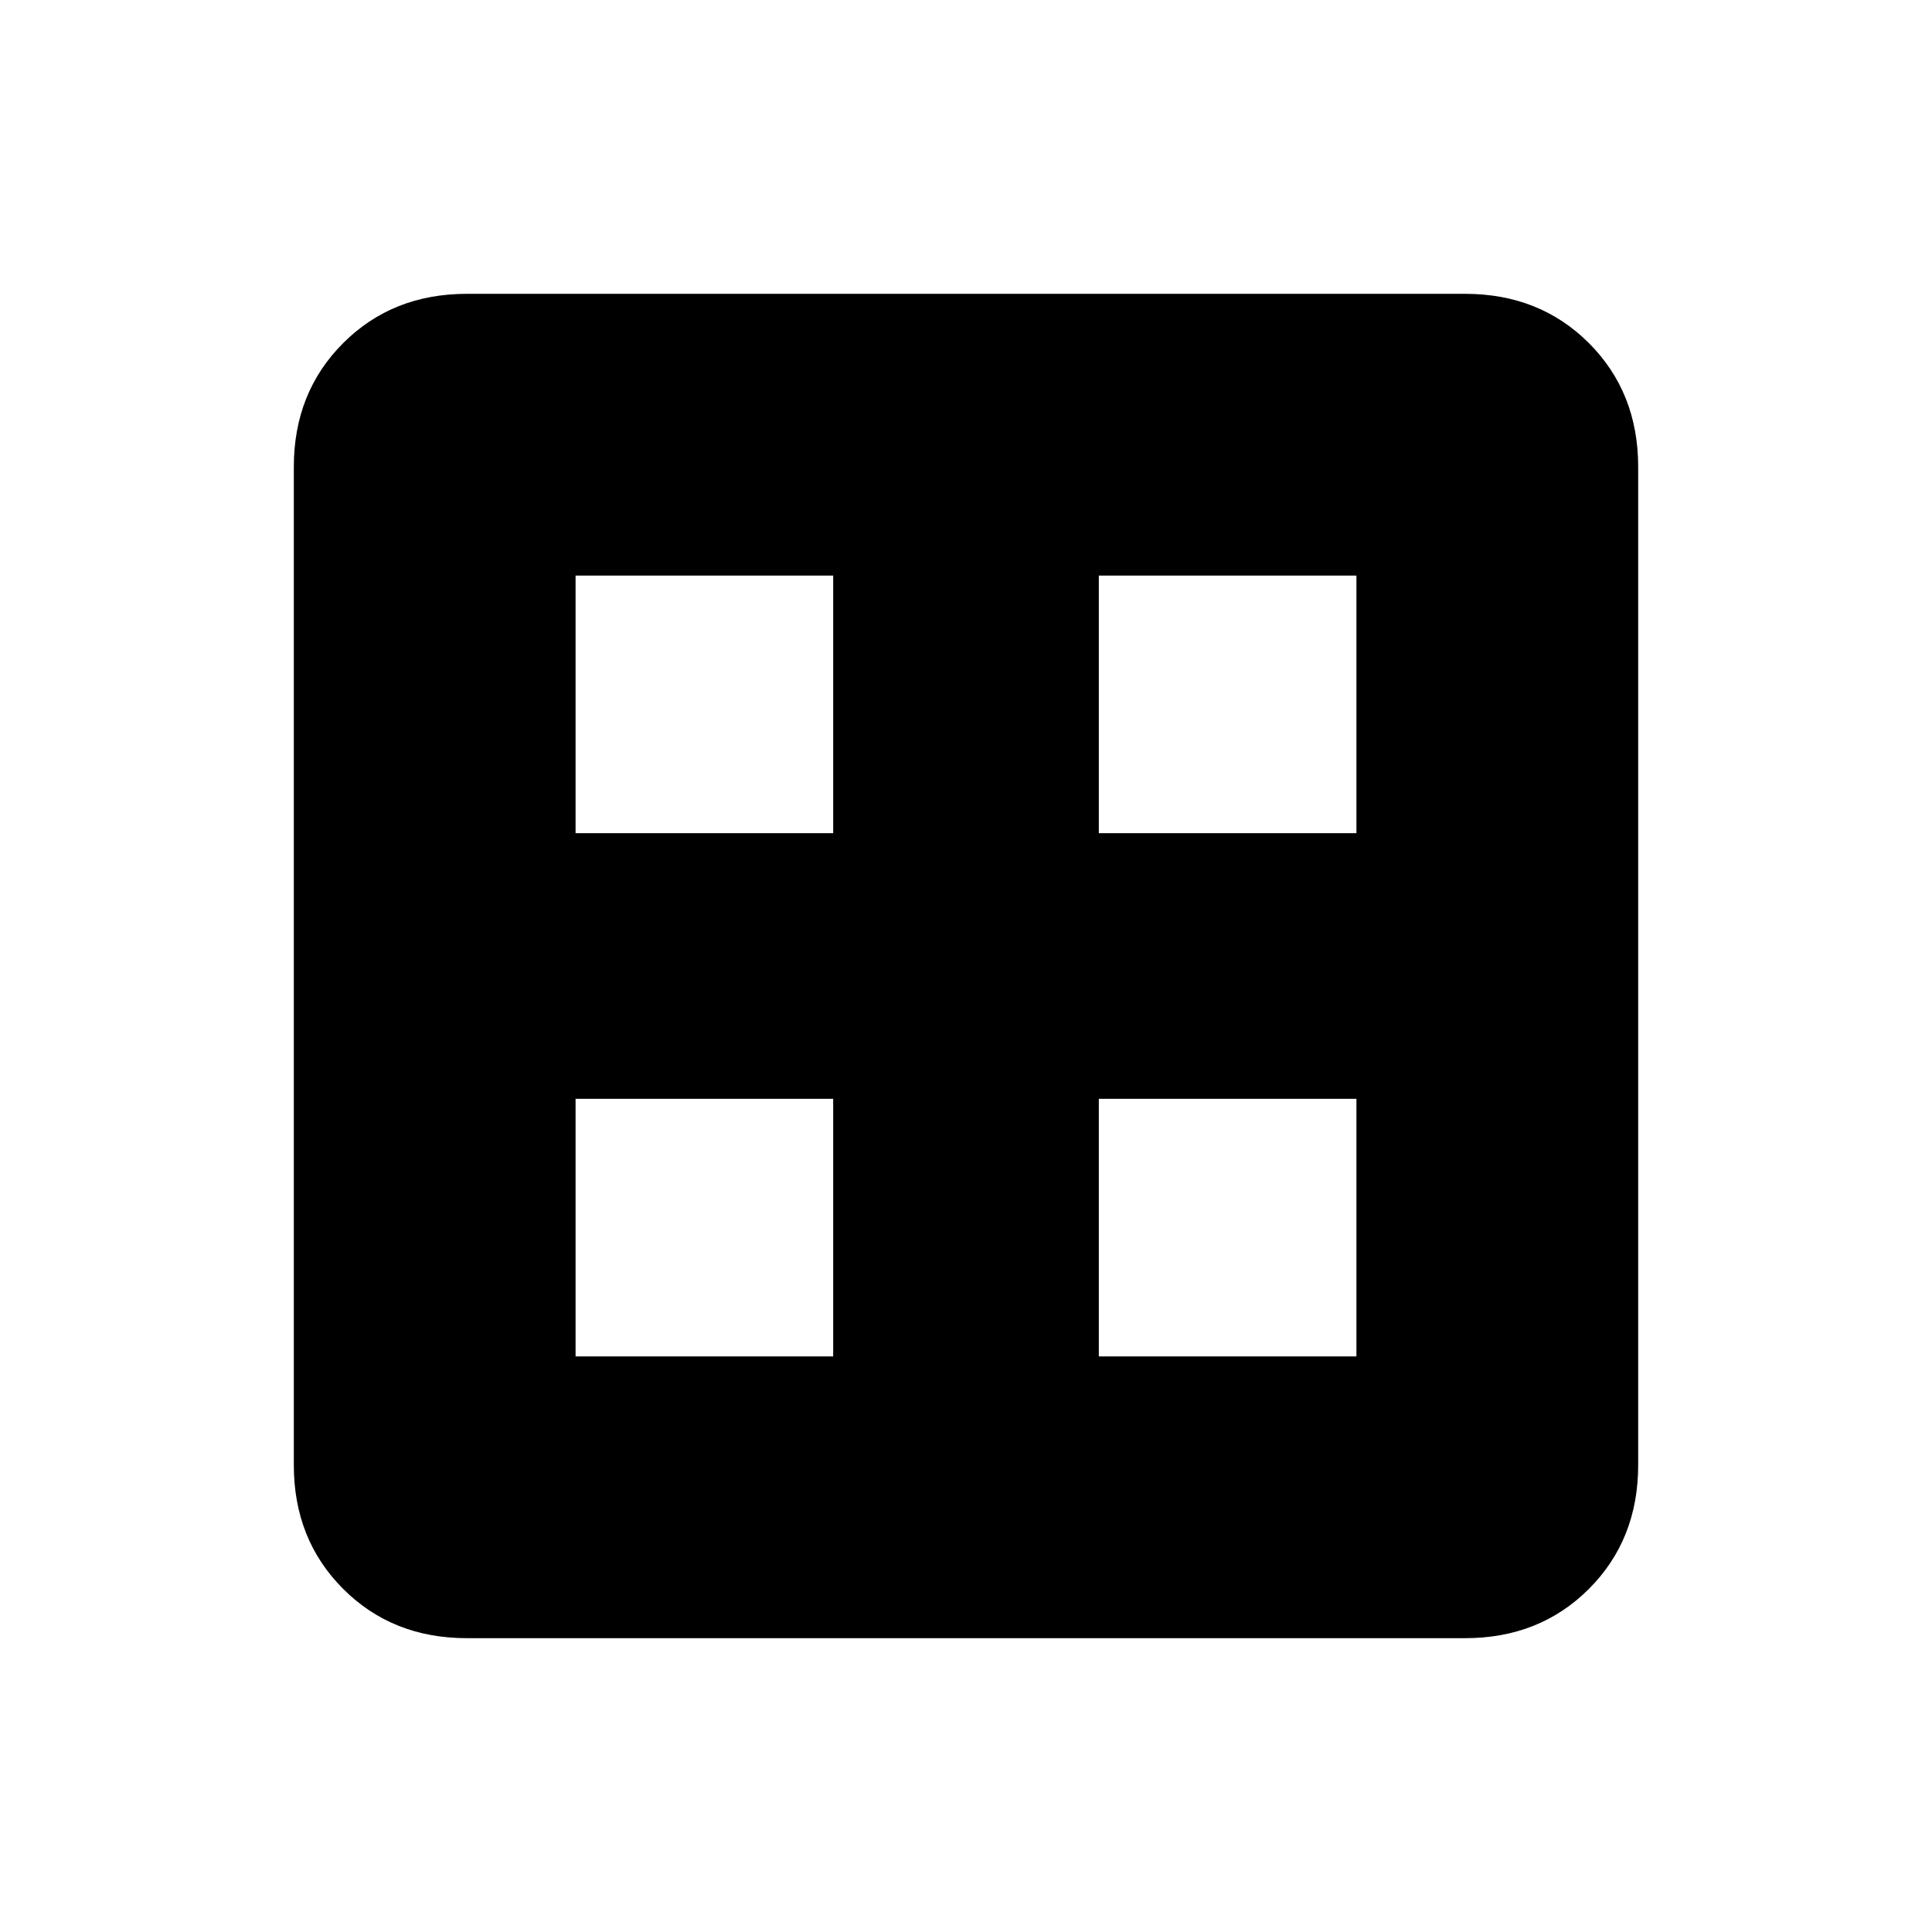 <svg xmlns="http://www.w3.org/2000/svg" height="24" width="24"><path d="M7.15 16.85h3.2v-3.2h-3.2Zm6.5 0h3.2v-3.2h-3.2Zm-6.5-6.5h3.2v-3.2h-3.2Zm6.5 0h3.2v-3.2h-3.2Zm-7.85 10q-.925 0-1.537-.612-.613-.613-.613-1.538V5.8q0-.925.613-1.538.612-.612 1.537-.612h12.4q.925 0 1.538.612.612.613.612 1.538v12.4q0 .925-.612 1.538-.613.612-1.538.612Z"/></svg>